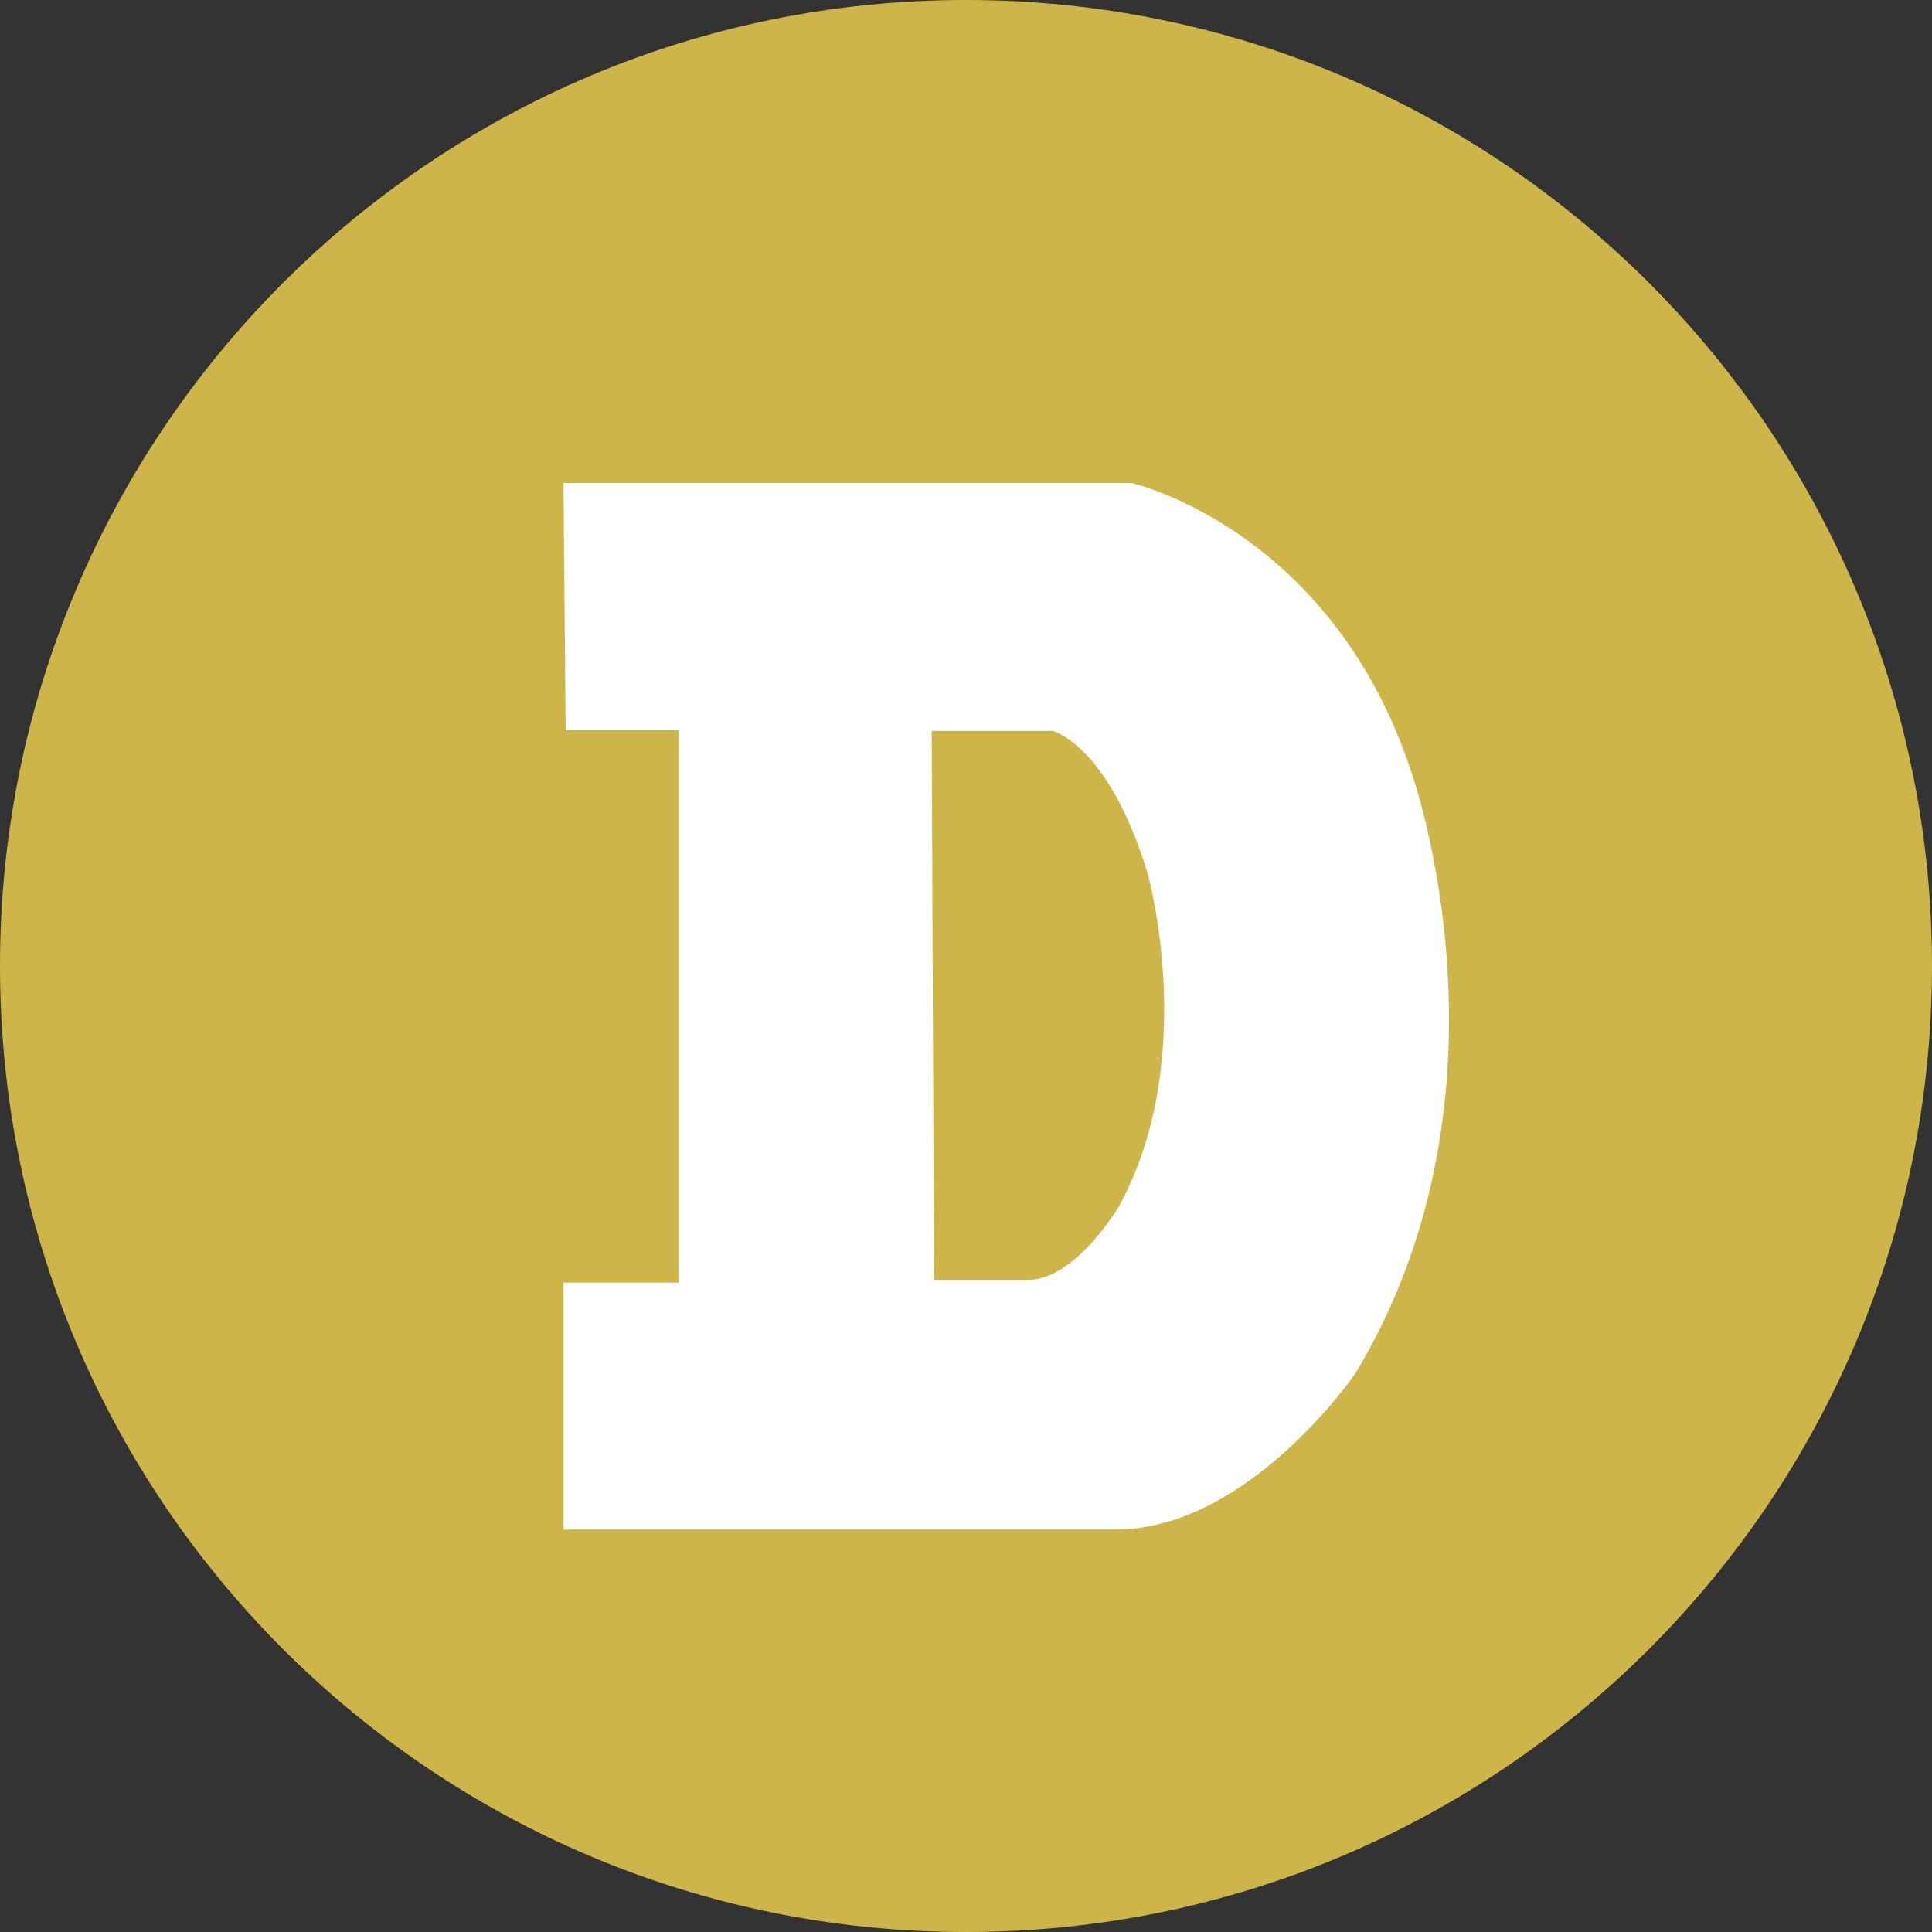 <svg data-token-name="dogecoin_colored" width="24" height="24" viewBox="0 0 24 24" fill="none" xmlns="http://www.w3.org/2000/svg">
<rect x="0" y="0" width="24" height="24" fill="#333333" stroke="none"/>
<path d="M0 12C0 5.373 5.373 0 12 0C18.627 0 24 5.373 24 12C24 18.627 18.627 24 12 24C5.373 24 0 18.627 0 12Z" fill="#CEB549" stroke="none"/>
<path fill-rule="evenodd" clip-rule="evenodd" d="M17.527 9.575C16.527 6.559 14.055 6 14.055 6H7L7.027 9.072H8.432V15.933H7V19H13.859C15.512 19 16.838 17.06 16.838 17.06C18.96 13.543 17.527 9.575 17.527 9.575H17.527ZM13.896 14.993C13.896 14.993 13.358 15.899 12.773 15.899H11.602L11.574 9.08H13.077C13.077 9.08 13.773 9.25 14.259 10.859C14.259 10.859 14.904 13.163 13.896 14.993Z" fill="white" stroke="none"/>
</svg>
